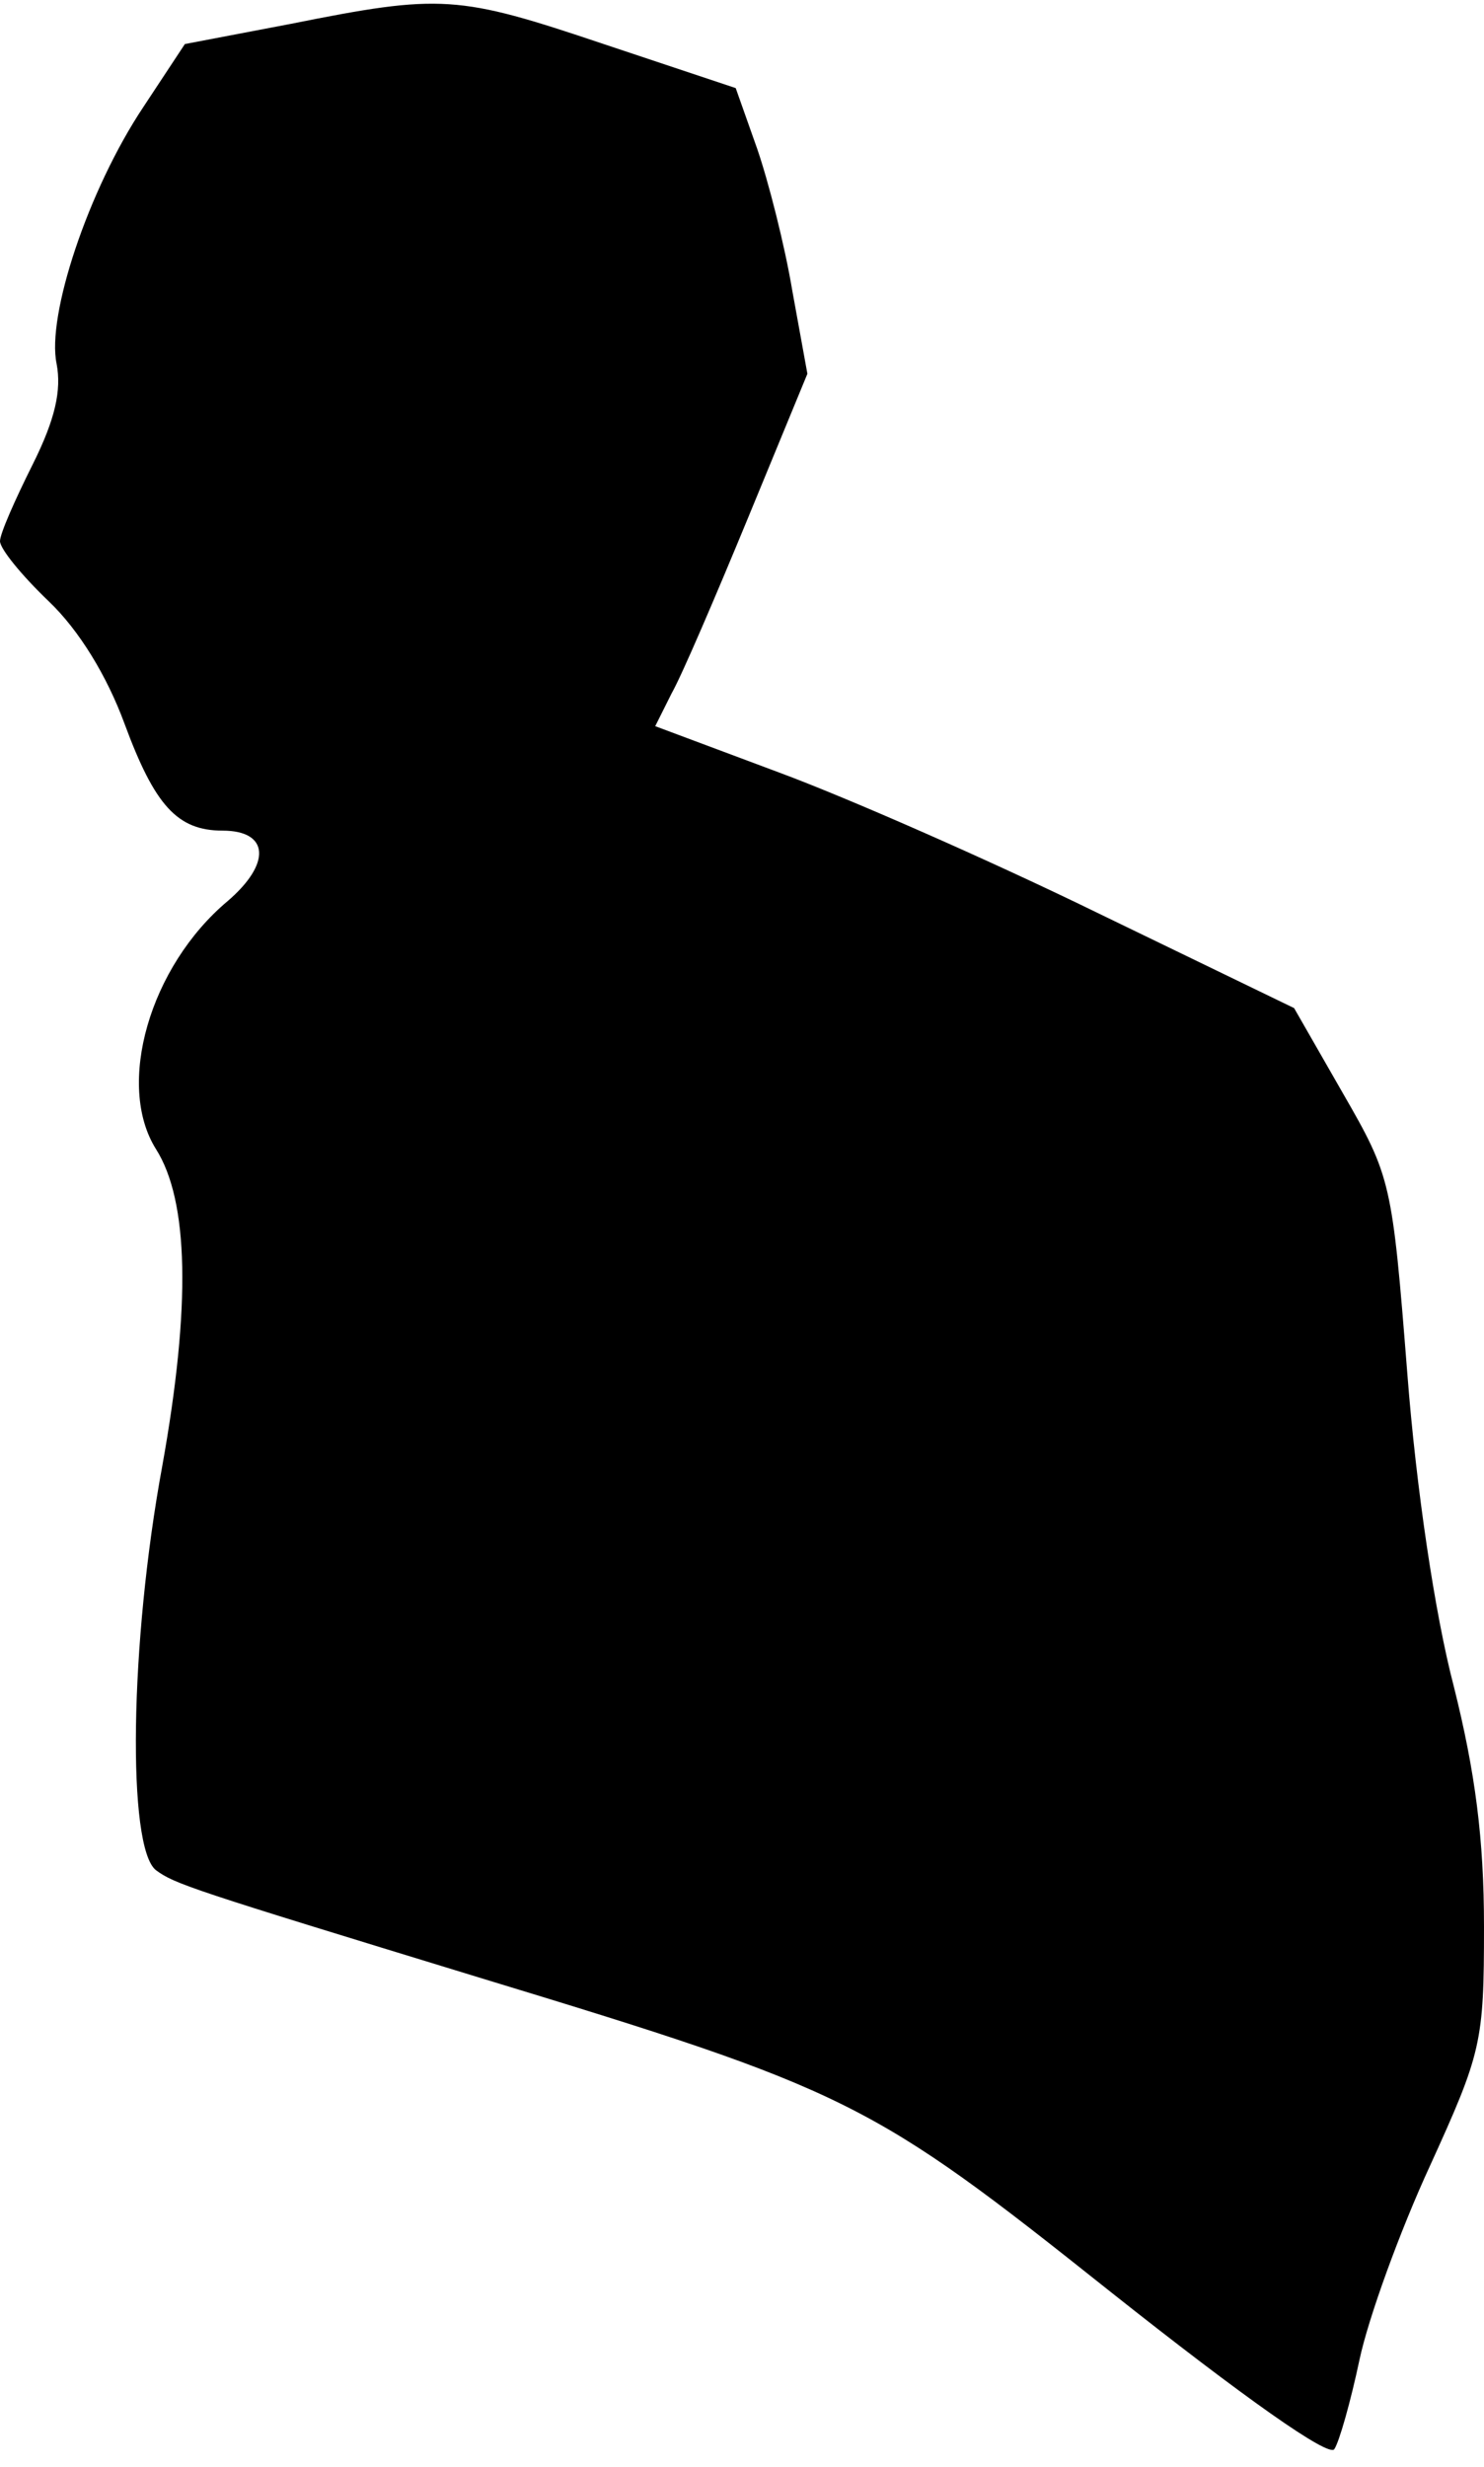 <?xml version="1.0" standalone="no"?>
<!DOCTYPE svg PUBLIC "-//W3C//DTD SVG 20010904//EN"
 "http://www.w3.org/TR/2001/REC-SVG-20010904/DTD/svg10.dtd">
<svg version="1.0" xmlns="http://www.w3.org/2000/svg"
 width="118pt" height="196pt" viewBox="0 0 118 196"
 preserveAspectRatio="xMidYMid meet">
<g transform="translate(0,196) scale(0.1,-0.1)"
fill="#000000" stroke="none">
<path fill="#000000" stroke="none" d="M231 1941 l-84 -16 -33 -50 c-44 -66
-77 -166 -69 -204 4 -21 -1 -44 -19 -80 -14 -28 -26 -55 -26 -61 0 -6 17 -27
39 -48 24 -23 46 -59 60 -97 24 -65 42 -85 78 -85 37 0 39 -26 4 -56 -62 -52
-89 -146 -57 -197 26 -41 28 -124 5 -252 -26 -141 -28 -303 -5 -321 15 -11 27
-15 256 -85 296 -90 312 -98 503 -250 106 -84 174 -132 178 -125 4 6 13 38 20
71 7 33 32 102 56 154 41 90 43 98 43 190 0 70 -7 123 -24 191 -15 57 -30 158
-37 249 -12 152 -13 156 -51 222 l-39 68 -155 75 c-86 42 -200 92 -254 112
l-99 37 13 26 c8 14 35 77 61 140 l47 114 -12 66 c-6 36 -19 87 -28 113 l-17
48 -105 35 c-116 39 -129 40 -249 16z"/>
</g>
</svg>

